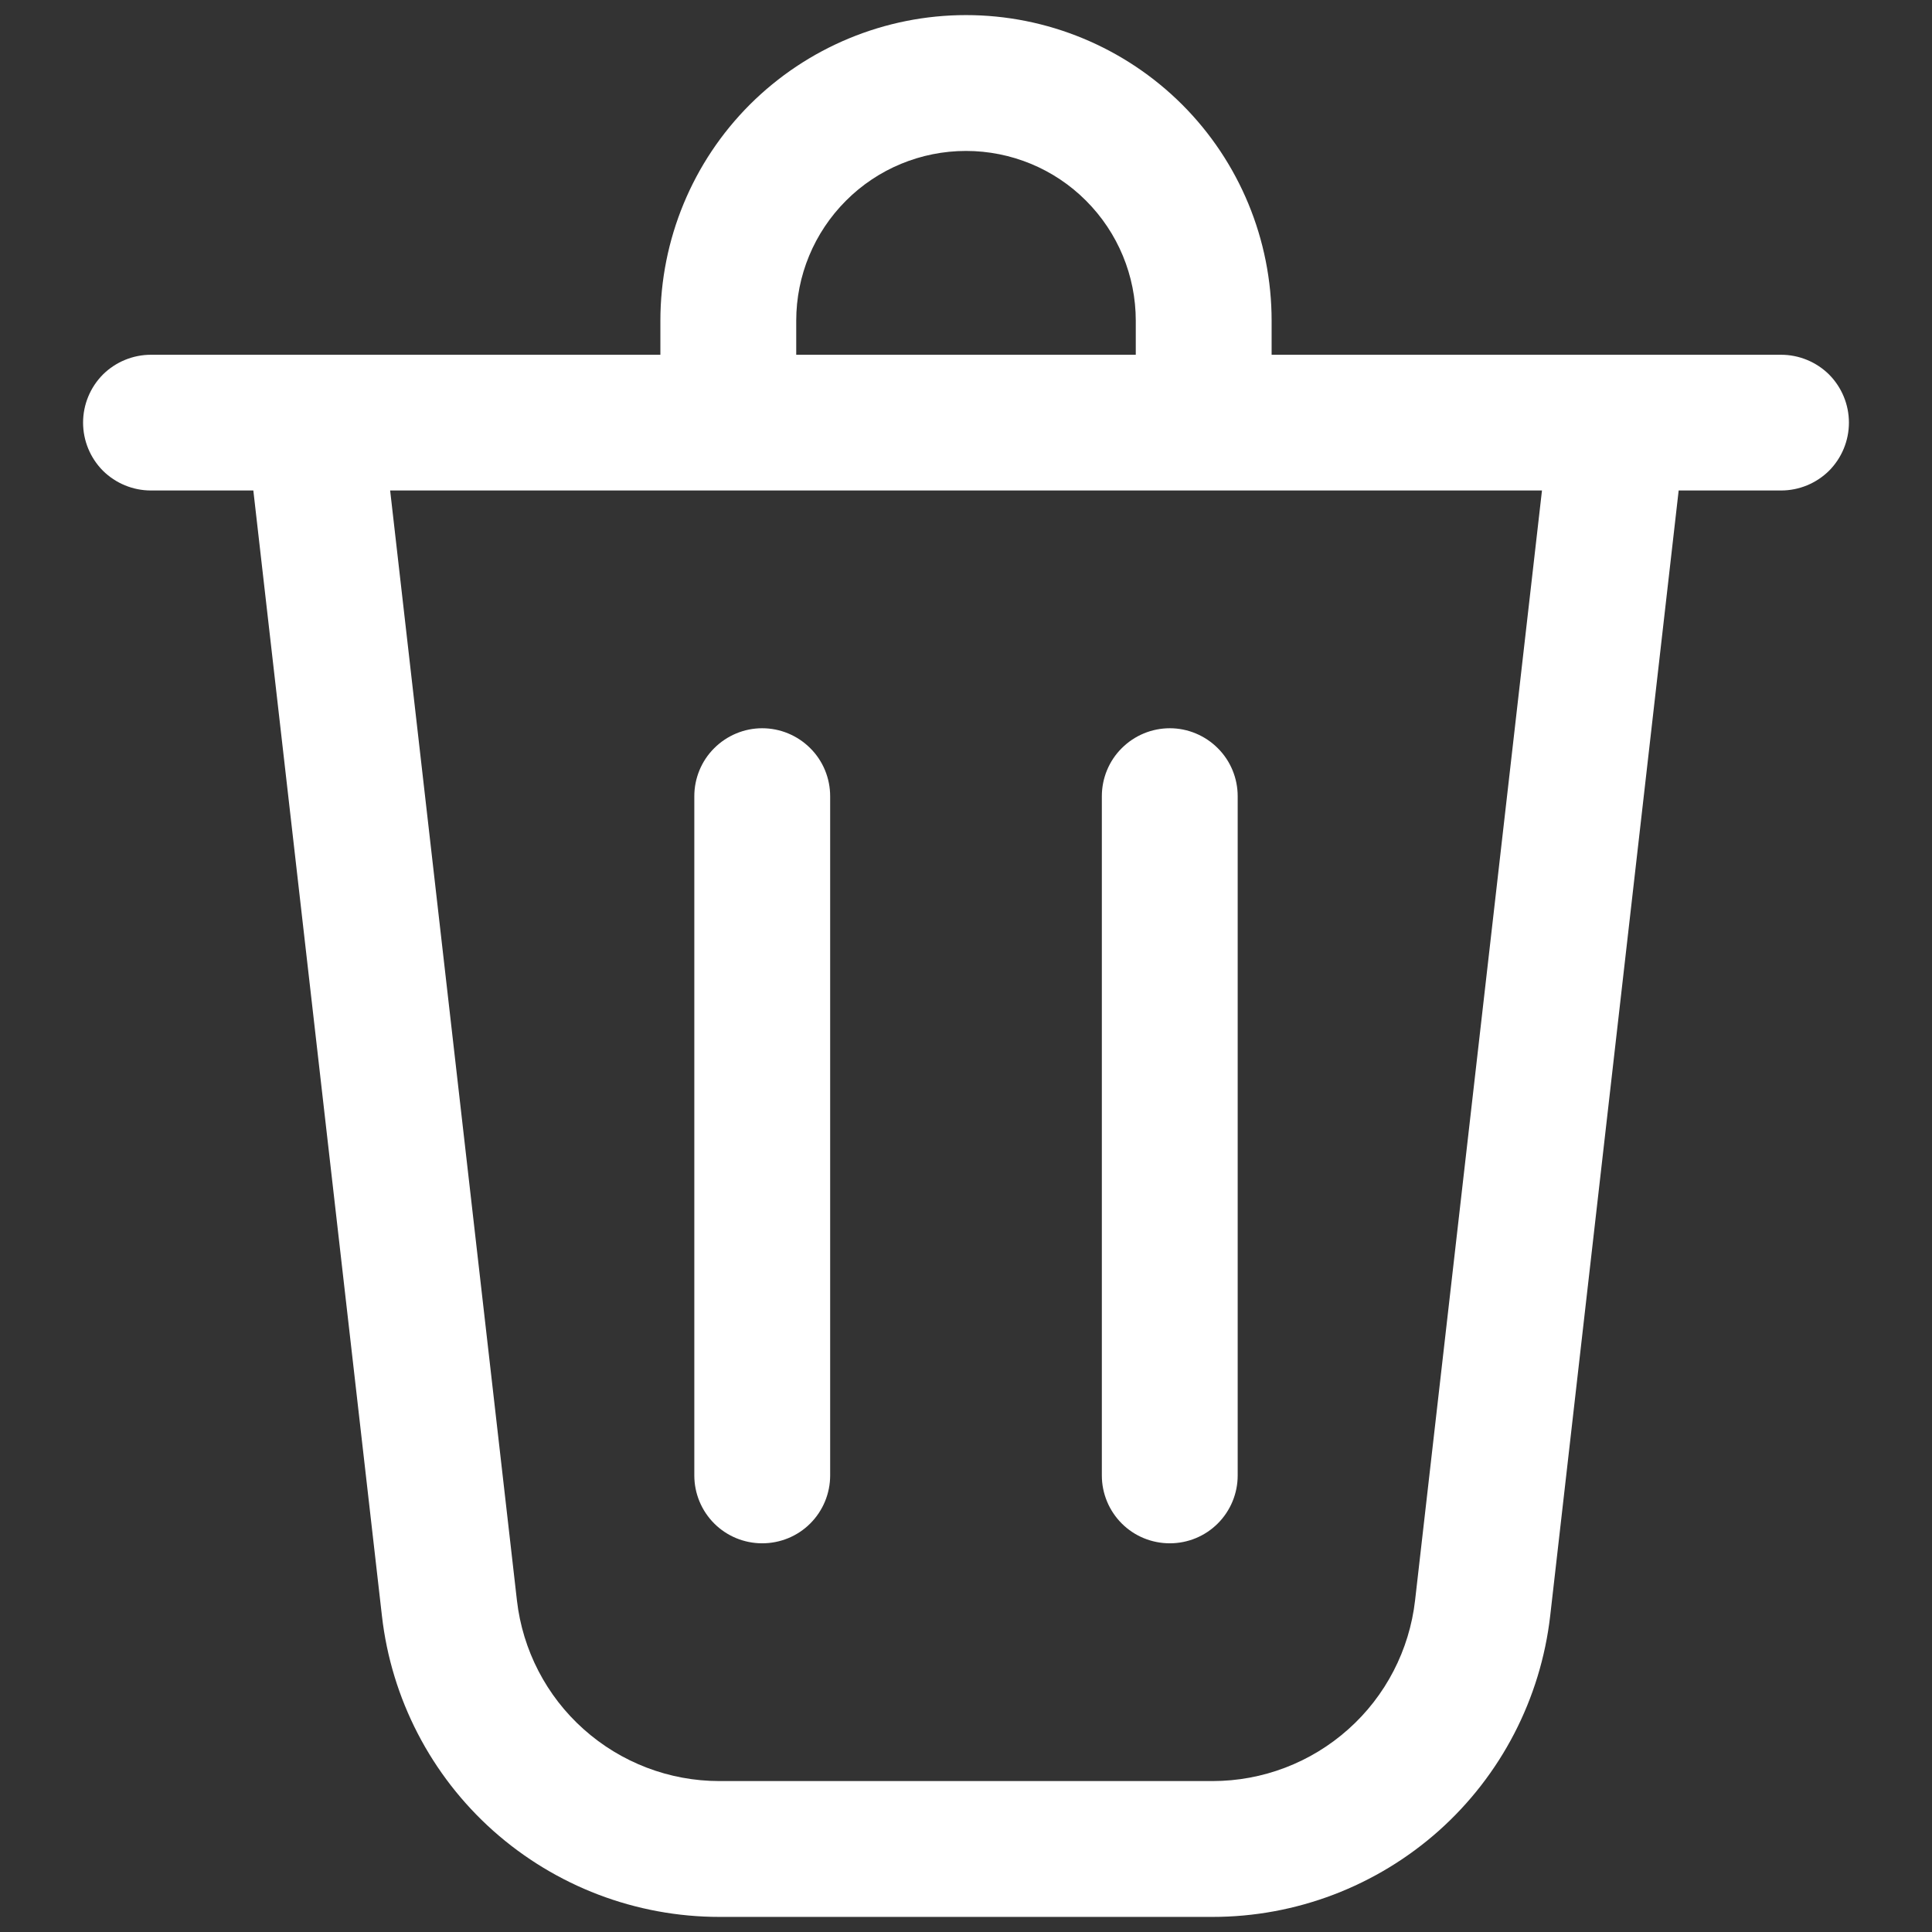<svg width="16" height="16" viewBox="0 0 16 16" fill="none" xmlns="http://www.w3.org/2000/svg">
<rect x="0" y="0" width="16" height="16" fill="#333333" stroke="none"/>
<path d="M6.594 2.656V2.938H9.406V2.656C9.406 2.283 9.258 1.926 8.994 1.662C8.731 1.398 8.373 1.25 8 1.25C7.627 1.25 7.269 1.398 7.006 1.662C6.742 1.926 6.594 2.283 6.594 2.656ZM5.469 2.938V2.656C5.469 1.985 5.735 1.341 6.21 0.866C6.685 0.392 7.329 0.125 8 0.125C8.671 0.125 9.315 0.392 9.79 0.866C10.265 1.341 10.531 1.985 10.531 2.656V2.938H14.75C14.899 2.938 15.042 2.997 15.148 3.102C15.253 3.208 15.312 3.351 15.312 3.5C15.312 3.649 15.253 3.792 15.148 3.898C15.042 4.003 14.899 4.062 14.75 4.062H13.902L12.838 13.382C12.759 14.068 12.431 14.702 11.915 15.162C11.399 15.621 10.733 15.875 10.042 15.875H5.958C5.267 15.875 4.601 15.621 4.085 15.162C3.569 14.702 3.241 14.068 3.163 13.382L2.098 4.062H1.25C1.101 4.062 0.958 4.003 0.852 3.898C0.747 3.792 0.688 3.649 0.688 3.5C0.688 3.351 0.747 3.208 0.852 3.102C0.958 2.997 1.101 2.938 1.25 2.938H5.469ZM4.281 13.254C4.328 13.665 4.525 14.046 4.834 14.321C5.143 14.597 5.543 14.75 5.957 14.75H10.042C10.457 14.75 10.857 14.597 11.166 14.321C11.475 14.046 11.672 13.665 11.719 13.254L12.77 4.062H3.231L4.281 13.254ZM6.312 6.031C6.462 6.031 6.605 6.091 6.71 6.196C6.816 6.301 6.875 6.445 6.875 6.594V12.219C6.875 12.368 6.816 12.511 6.71 12.617C6.605 12.722 6.462 12.781 6.312 12.781C6.163 12.781 6.02 12.722 5.915 12.617C5.809 12.511 5.75 12.368 5.75 12.219V6.594C5.75 6.445 5.809 6.301 5.915 6.196C6.02 6.091 6.163 6.031 6.312 6.031ZM10.25 6.594C10.25 6.445 10.191 6.301 10.085 6.196C9.98 6.091 9.837 6.031 9.688 6.031C9.538 6.031 9.395 6.091 9.29 6.196C9.184 6.301 9.125 6.445 9.125 6.594V12.219C9.125 12.368 9.184 12.511 9.29 12.617C9.395 12.722 9.538 12.781 9.688 12.781C9.837 12.781 9.98 12.722 10.085 12.617C10.191 12.511 10.25 12.368 10.25 12.219V6.594Z" fill="white"/>
</svg>
